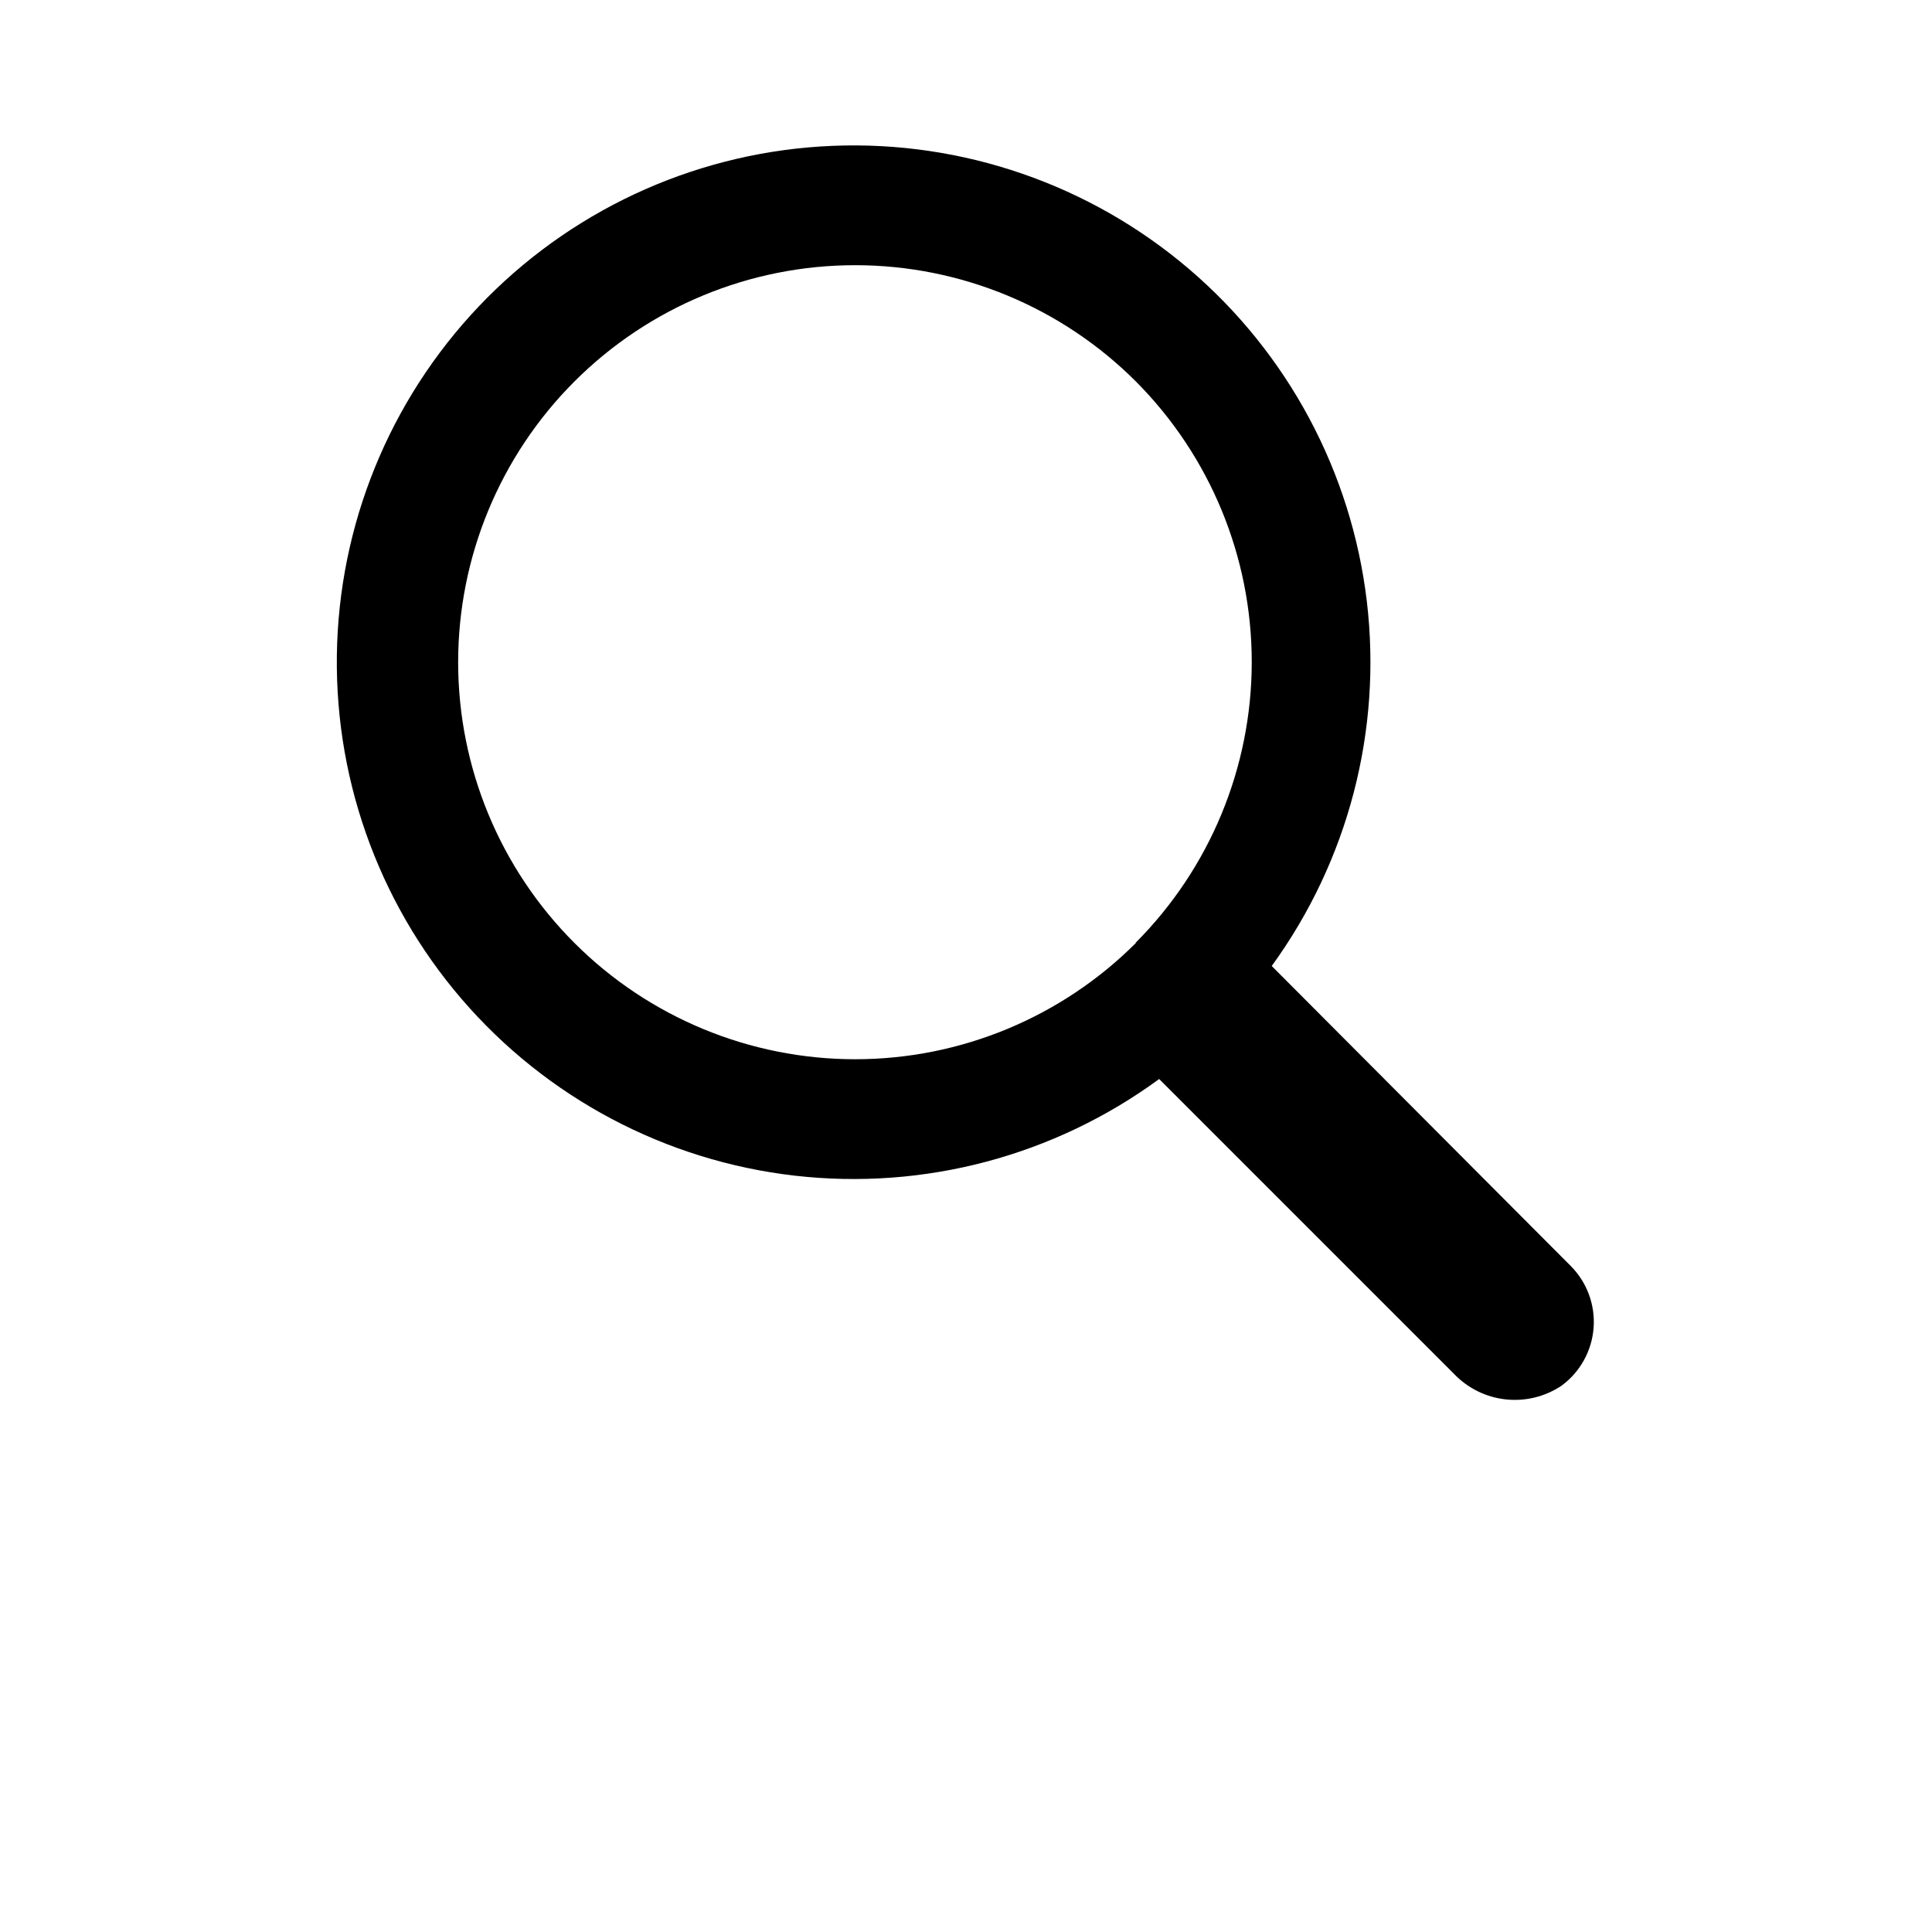 <?xml version="1.0" encoding="UTF-8"?>
<svg width="700pt" height="700pt" version="1.1" viewBox="0 0 700 700" xmlns="http://www.w3.org/2000/svg">
 <path d="m569.1 458.68-108.33-108.68c27.719-38.148 40.023-85.348 34.453-132.17-5.566-46.824-28.594-89.824-64.48-120.41-35.891-30.586-81.996-46.508-129.11-44.578-47.113 1.926-91.766 21.555-125.04 54.969-33.27 33.414-52.711 78.152-54.434 125.27-1.727 47.121 14.391 93.16 45.129 128.92 30.738 35.754 73.836 58.598 120.68 63.965 46.848 5.367 93.996-7.141 132.02-35.02l106.75 106.75c4.941 5.219 11.57 8.52 18.715 9.32 7.141 0.801 14.336-0.953 20.309-4.945 6.742-4.949 10.988-12.598 11.625-20.938 0.641-8.336-2.391-16.539-8.297-22.461zm-157.5-117.07c-26.973 26.992-63.562 42.164-101.72 42.172-38.156 0.012-74.758-15.141-101.74-42.117s-42.145-63.574-42.145-101.73c0-38.16 15.16-74.754 42.145-101.73 26.984-26.98 63.586-42.133 101.74-42.121 38.16 0.012 74.75 15.184 101.72 42.176 26.883 27.02 41.961 63.594 41.93 101.71-0.035 38.117-15.176 74.664-42.105 101.64z"/>
</svg>

